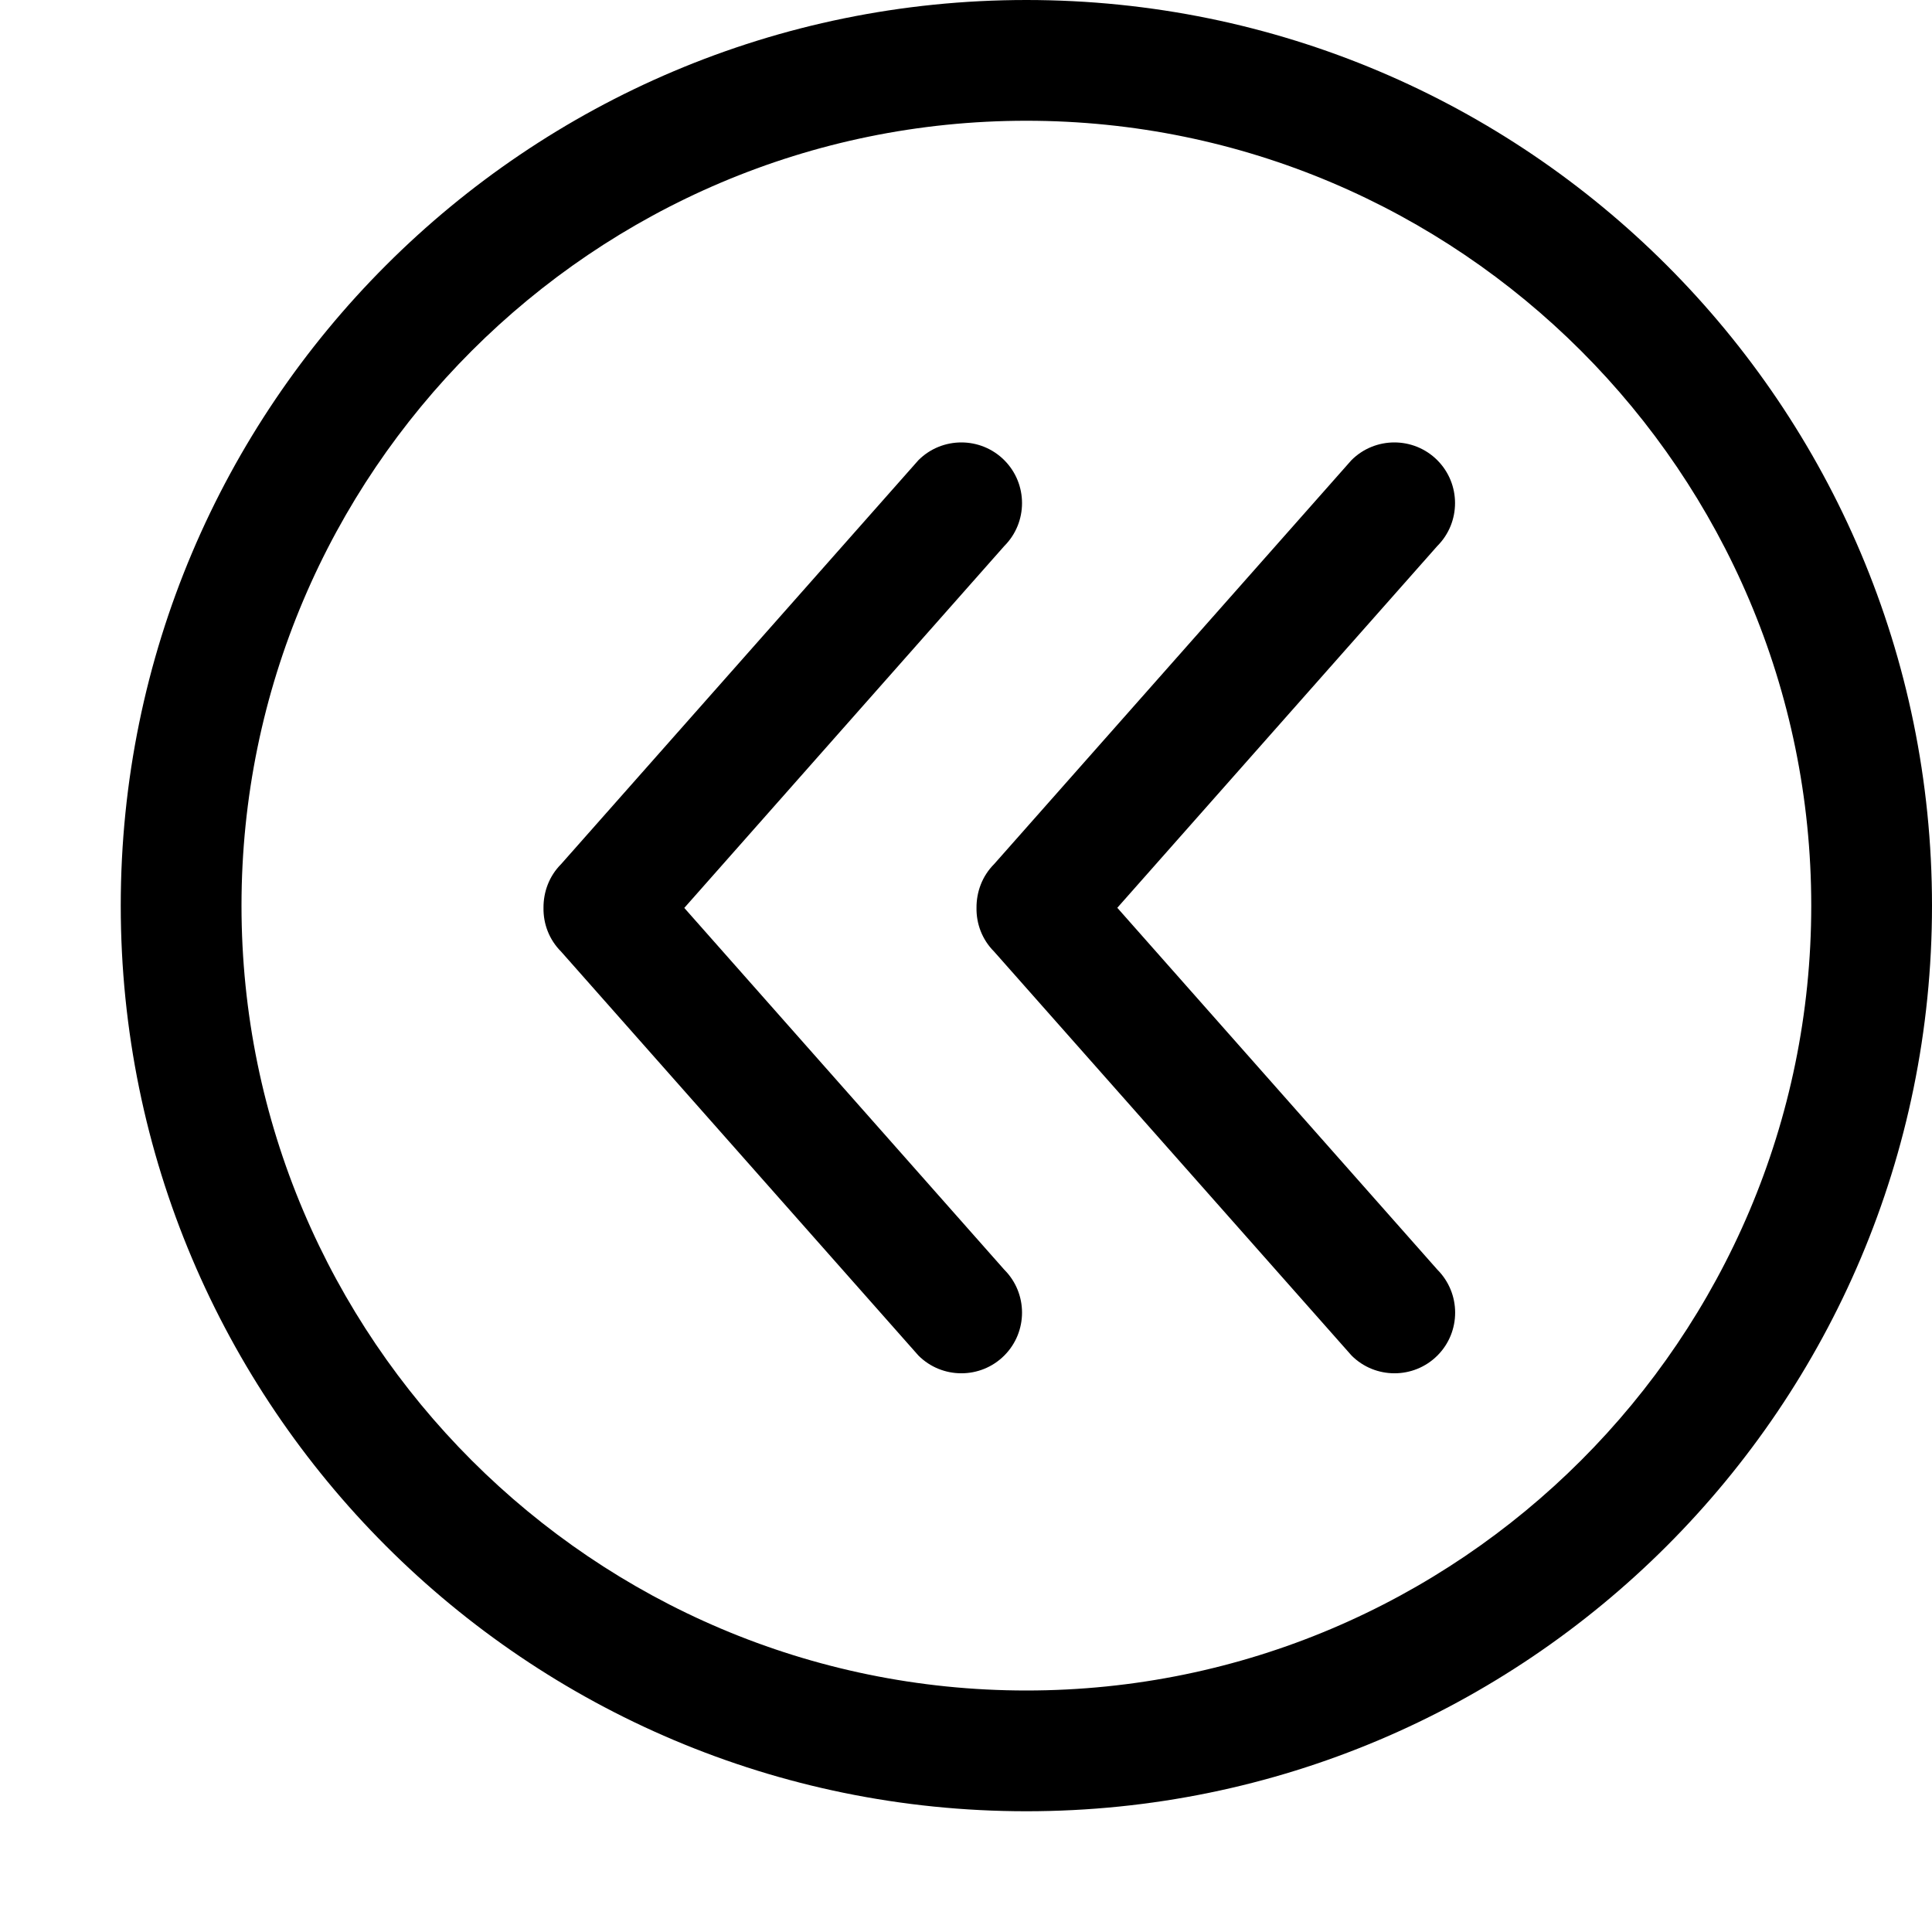 <!-- caret-line-two-left icon -->
<svg xmlns="http://www.w3.org/2000/svg" viewBox="0 -64 1024 1024">
  <path d="M362.688 417.216l169.6 191.744c12.544 12.544 12.544 32.96 0 45.504s-32.96 12.544-45.504 0l-189.376-214.080c-6.4-6.4-9.472-14.784-9.344-23.168-0.064-8.384 2.944-16.832 9.344-23.232l189.376-214.080c12.544-12.544 32.96-12.544 45.504 0s12.544 32.96 0 45.504l-169.6 191.808zM761.856 654.464c-12.544 12.544-32.96 12.544-45.504 0l-189.44-214.080c-6.4-6.4-9.472-14.784-9.344-23.168-0.064-8.384 2.944-16.832 9.344-23.232l189.376-214.080c12.544-12.544 32.96-12.544 45.504 0s12.544 32.96 0 45.504l-169.6 191.744 169.6 191.744c12.608 12.608 12.608 33.024 0.064 45.568zM544 896c-265.088 0-480-214.912-480-480s214.912-480 480-480 480 214.912 480 480-214.912 480-480 480zM544 0c-229.376 0-416 186.624-416 416s186.624 416 416 416 416-186.624 416-416-186.624-416-416-416z"/>
</svg>
